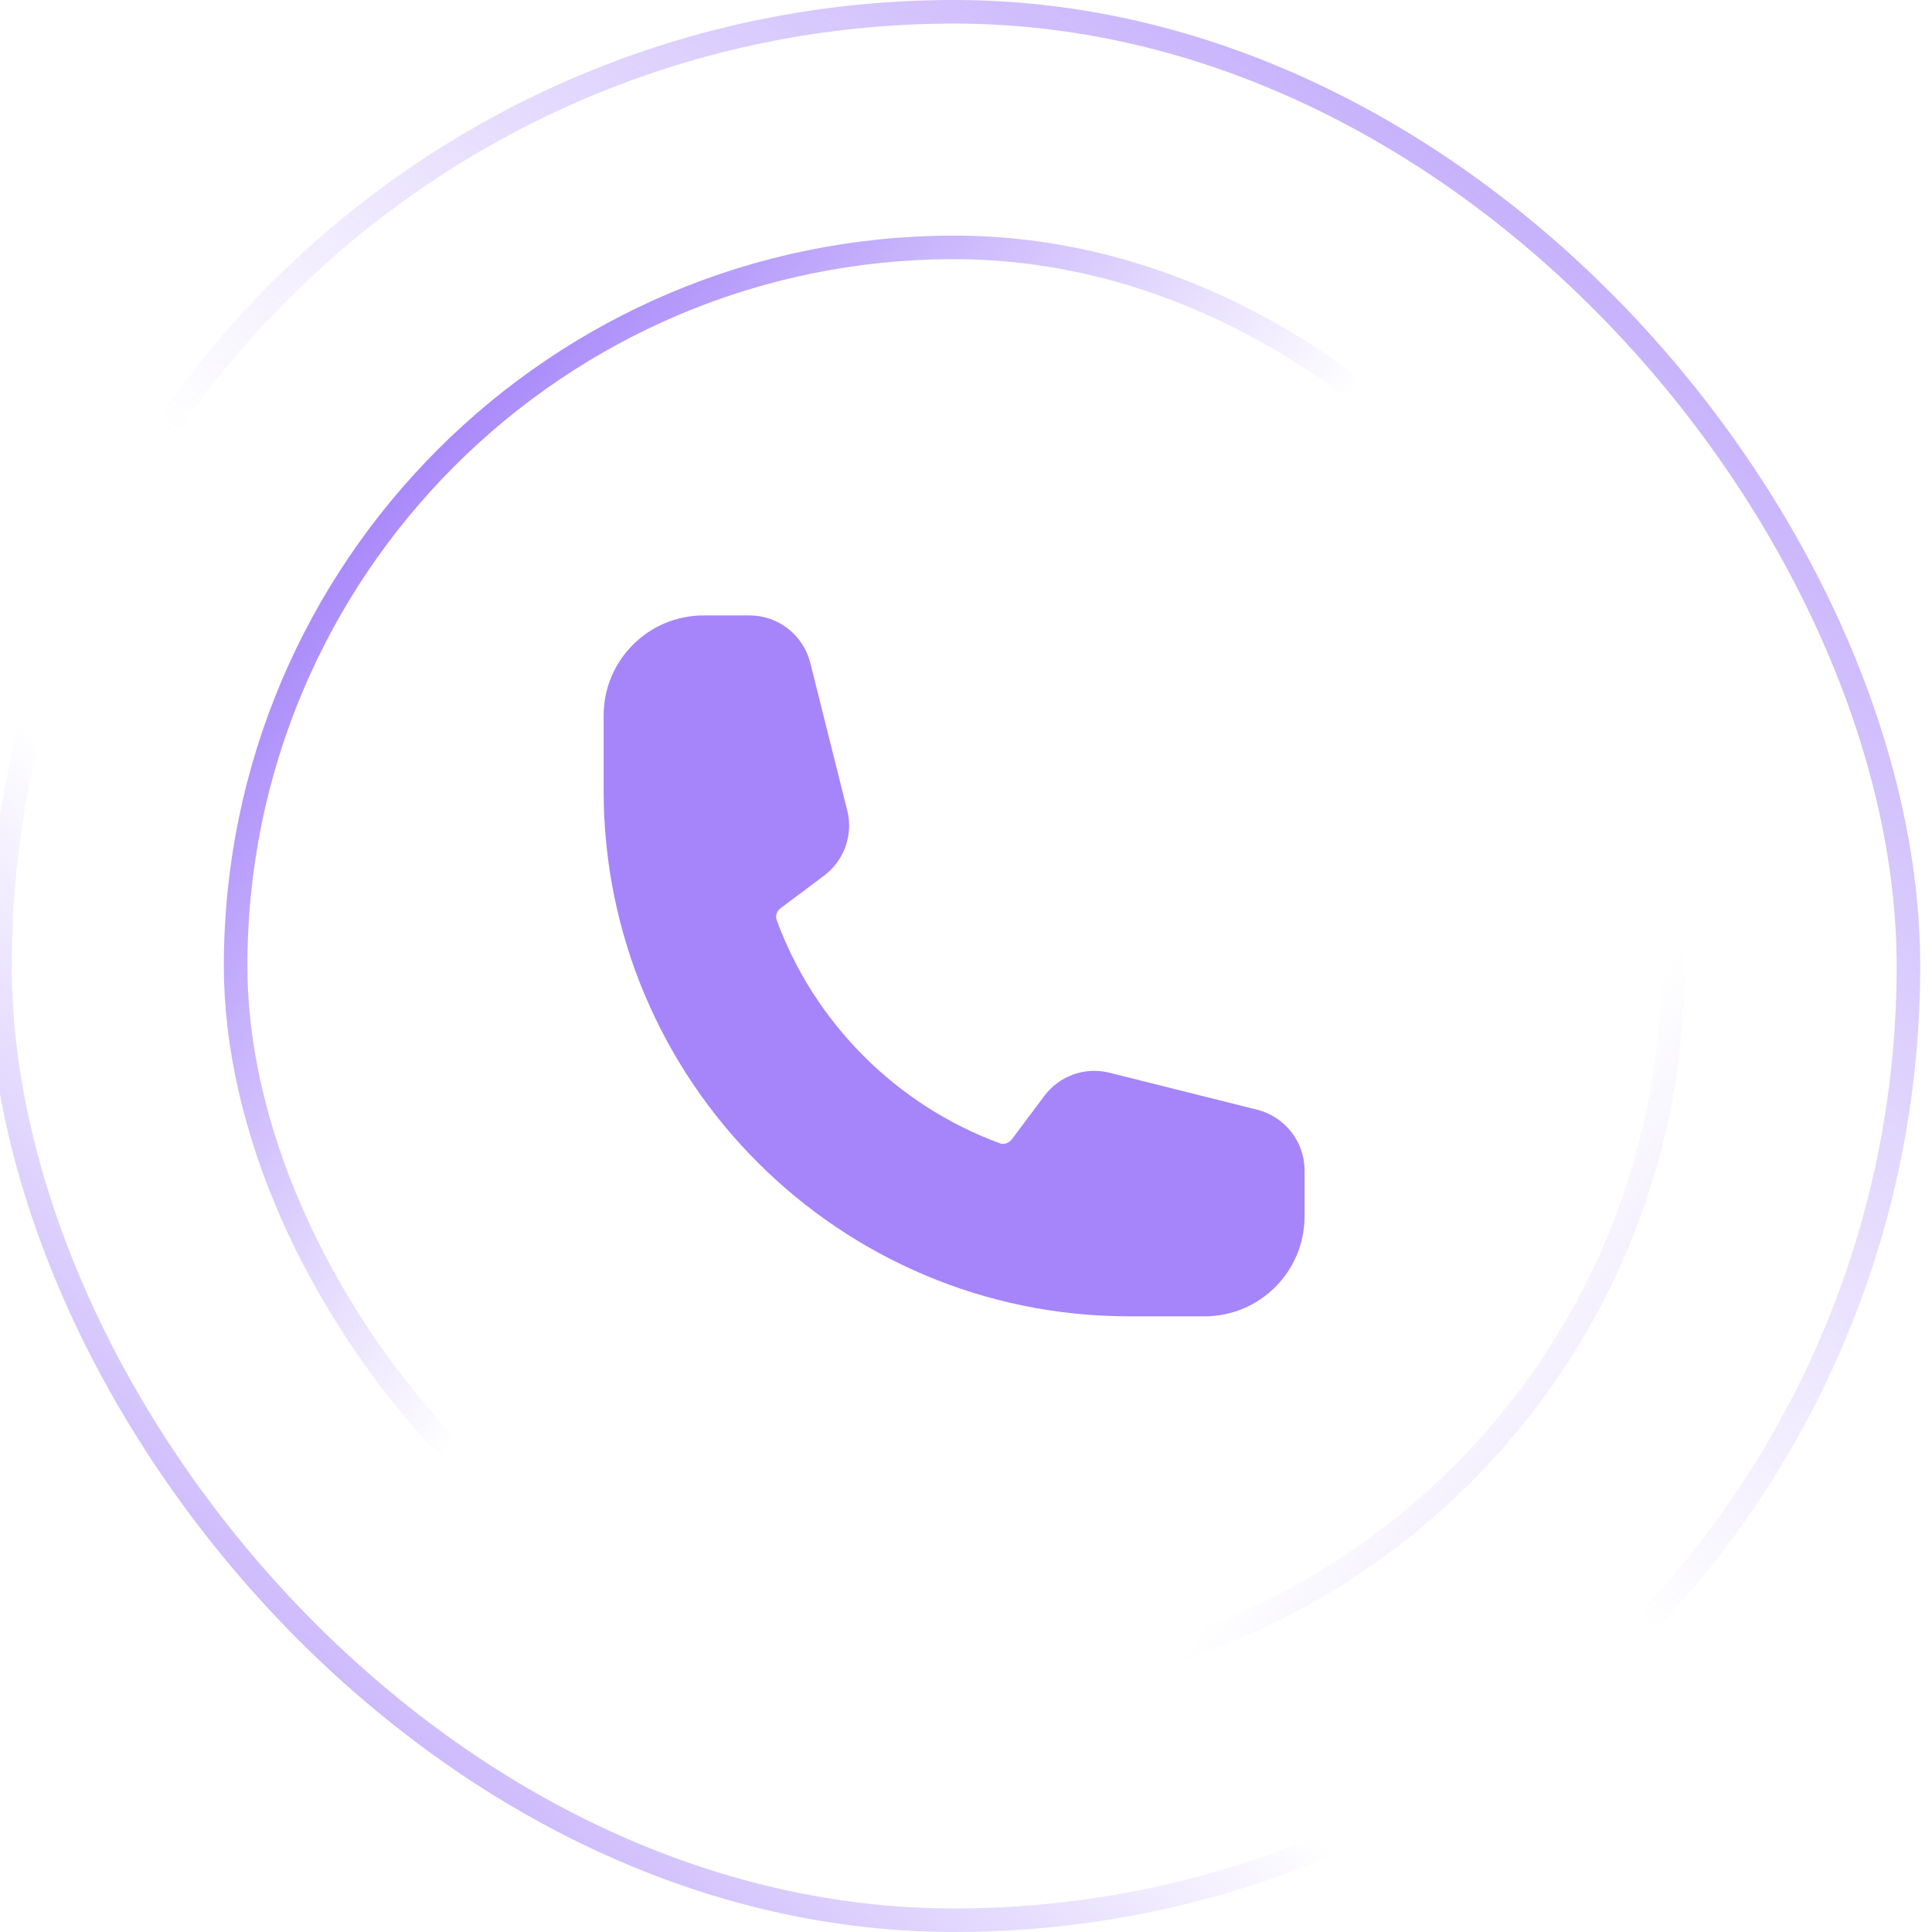 <svg width="82" height="82" viewBox="0 0 82 82" fill="none" xmlns="http://www.w3.org/2000/svg" xmlns:xlink="http://www.w3.org/1999/xlink">
	<desc>
			Created with Pixso.
	</desc>
	<defs>
		<clipPath id="clip104_13310">
			<rect id="Icon" width="34" height="34" transform="translate(23.5 24)" fill="white" fill-opacity="0"/>
		</clipPath>
		<linearGradient id="paint_linear_104_12846_0" x1="6.25" y1="86.5" x2="85.25" y2="-5.5" gradientUnits="userSpaceOnUse">
			<stop stop-color="#A685FA"/>
			<stop offset="0.324" stop-color="#A685FA" stop-opacity="0"/>
		</linearGradient>
		<linearGradient id="paint_linear_104_12846_1" x1="81.25" y1="-10.5" x2="6.25" y2="82" gradientUnits="userSpaceOnUse">
			<stop stop-color="#A685FA"/>
			<stop offset="0.577" stop-color="#A685FA" stop-opacity="0"/>
		</linearGradient>
		<linearGradient id="paint_linear_104_12847_0" x1="2.75" y1="13.5" x2="71.25" y2="72" gradientUnits="userSpaceOnUse">
			<stop stop-color="#A685FA"/>
			<stop offset="0.324" stop-color="#A685FA" stop-opacity="0"/>
		</linearGradient>
		<linearGradient id="paint_linear_104_12847_1" x1="83.75" y1="86" x2="11.75" y2="35" gradientUnits="userSpaceOnUse">
			<stop stop-color="#A685FA"/>
			<stop offset="0.577" stop-color="#A685FA" stop-opacity="0"/>
		</linearGradient>
	</defs>
	<g clip-path="url(#clip104_13310)">
		<path id="Vector (Stroke)" d="M25.62 30.37C25.62 28.02 27.52 26.12 29.87 26.12L31.81 26.12C33.03 26.12 34.09 26.95 34.39 28.13L35.96 34.4C36.22 35.43 35.83 36.53 34.97 37.17L33.14 38.54C32.95 38.68 32.91 38.89 32.96 39.04C34.57 43.43 38.06 46.92 42.45 48.53C42.6 48.58 42.8 48.54 42.95 48.35L44.32 46.52C44.96 45.66 46.05 45.27 47.09 45.53L53.36 47.1C54.54 47.4 55.37 48.46 55.37 49.68L55.37 51.62C55.37 53.97 53.47 55.87 51.12 55.87L47.93 55.87C35.61 55.87 25.62 45.88 25.62 33.56L25.62 30.37Z" fill="#A685FA" fill-opacity="1" fill-rule="evenodd"/>
	</g>
	<rect id="Container" rx="30.5" width="61" height="61" transform="translate(10 10.5)" stroke="url(#paint_linear_104_12847_0)" stroke-opacity="1" stroke-width="1"/>
	<rect id="Container" rx="30.5" width="61" height="61" transform="translate(10 10.5)" stroke="url(#paint_linear_104_12847_1)" stroke-opacity="1" stroke-width="1"/>
	<rect id="Icon Container" rx="40.5" width="81" height="81" transform="translate(0 0.5)" stroke="url(#paint_linear_104_12846_0)" stroke-opacity="1" stroke-width="1"/>
	<rect id="Icon Container" rx="40.5" width="81" height="81" transform="translate(0 0.5)" stroke="url(#paint_linear_104_12846_1)" stroke-opacity="1" stroke-width="1"/>
</svg>
